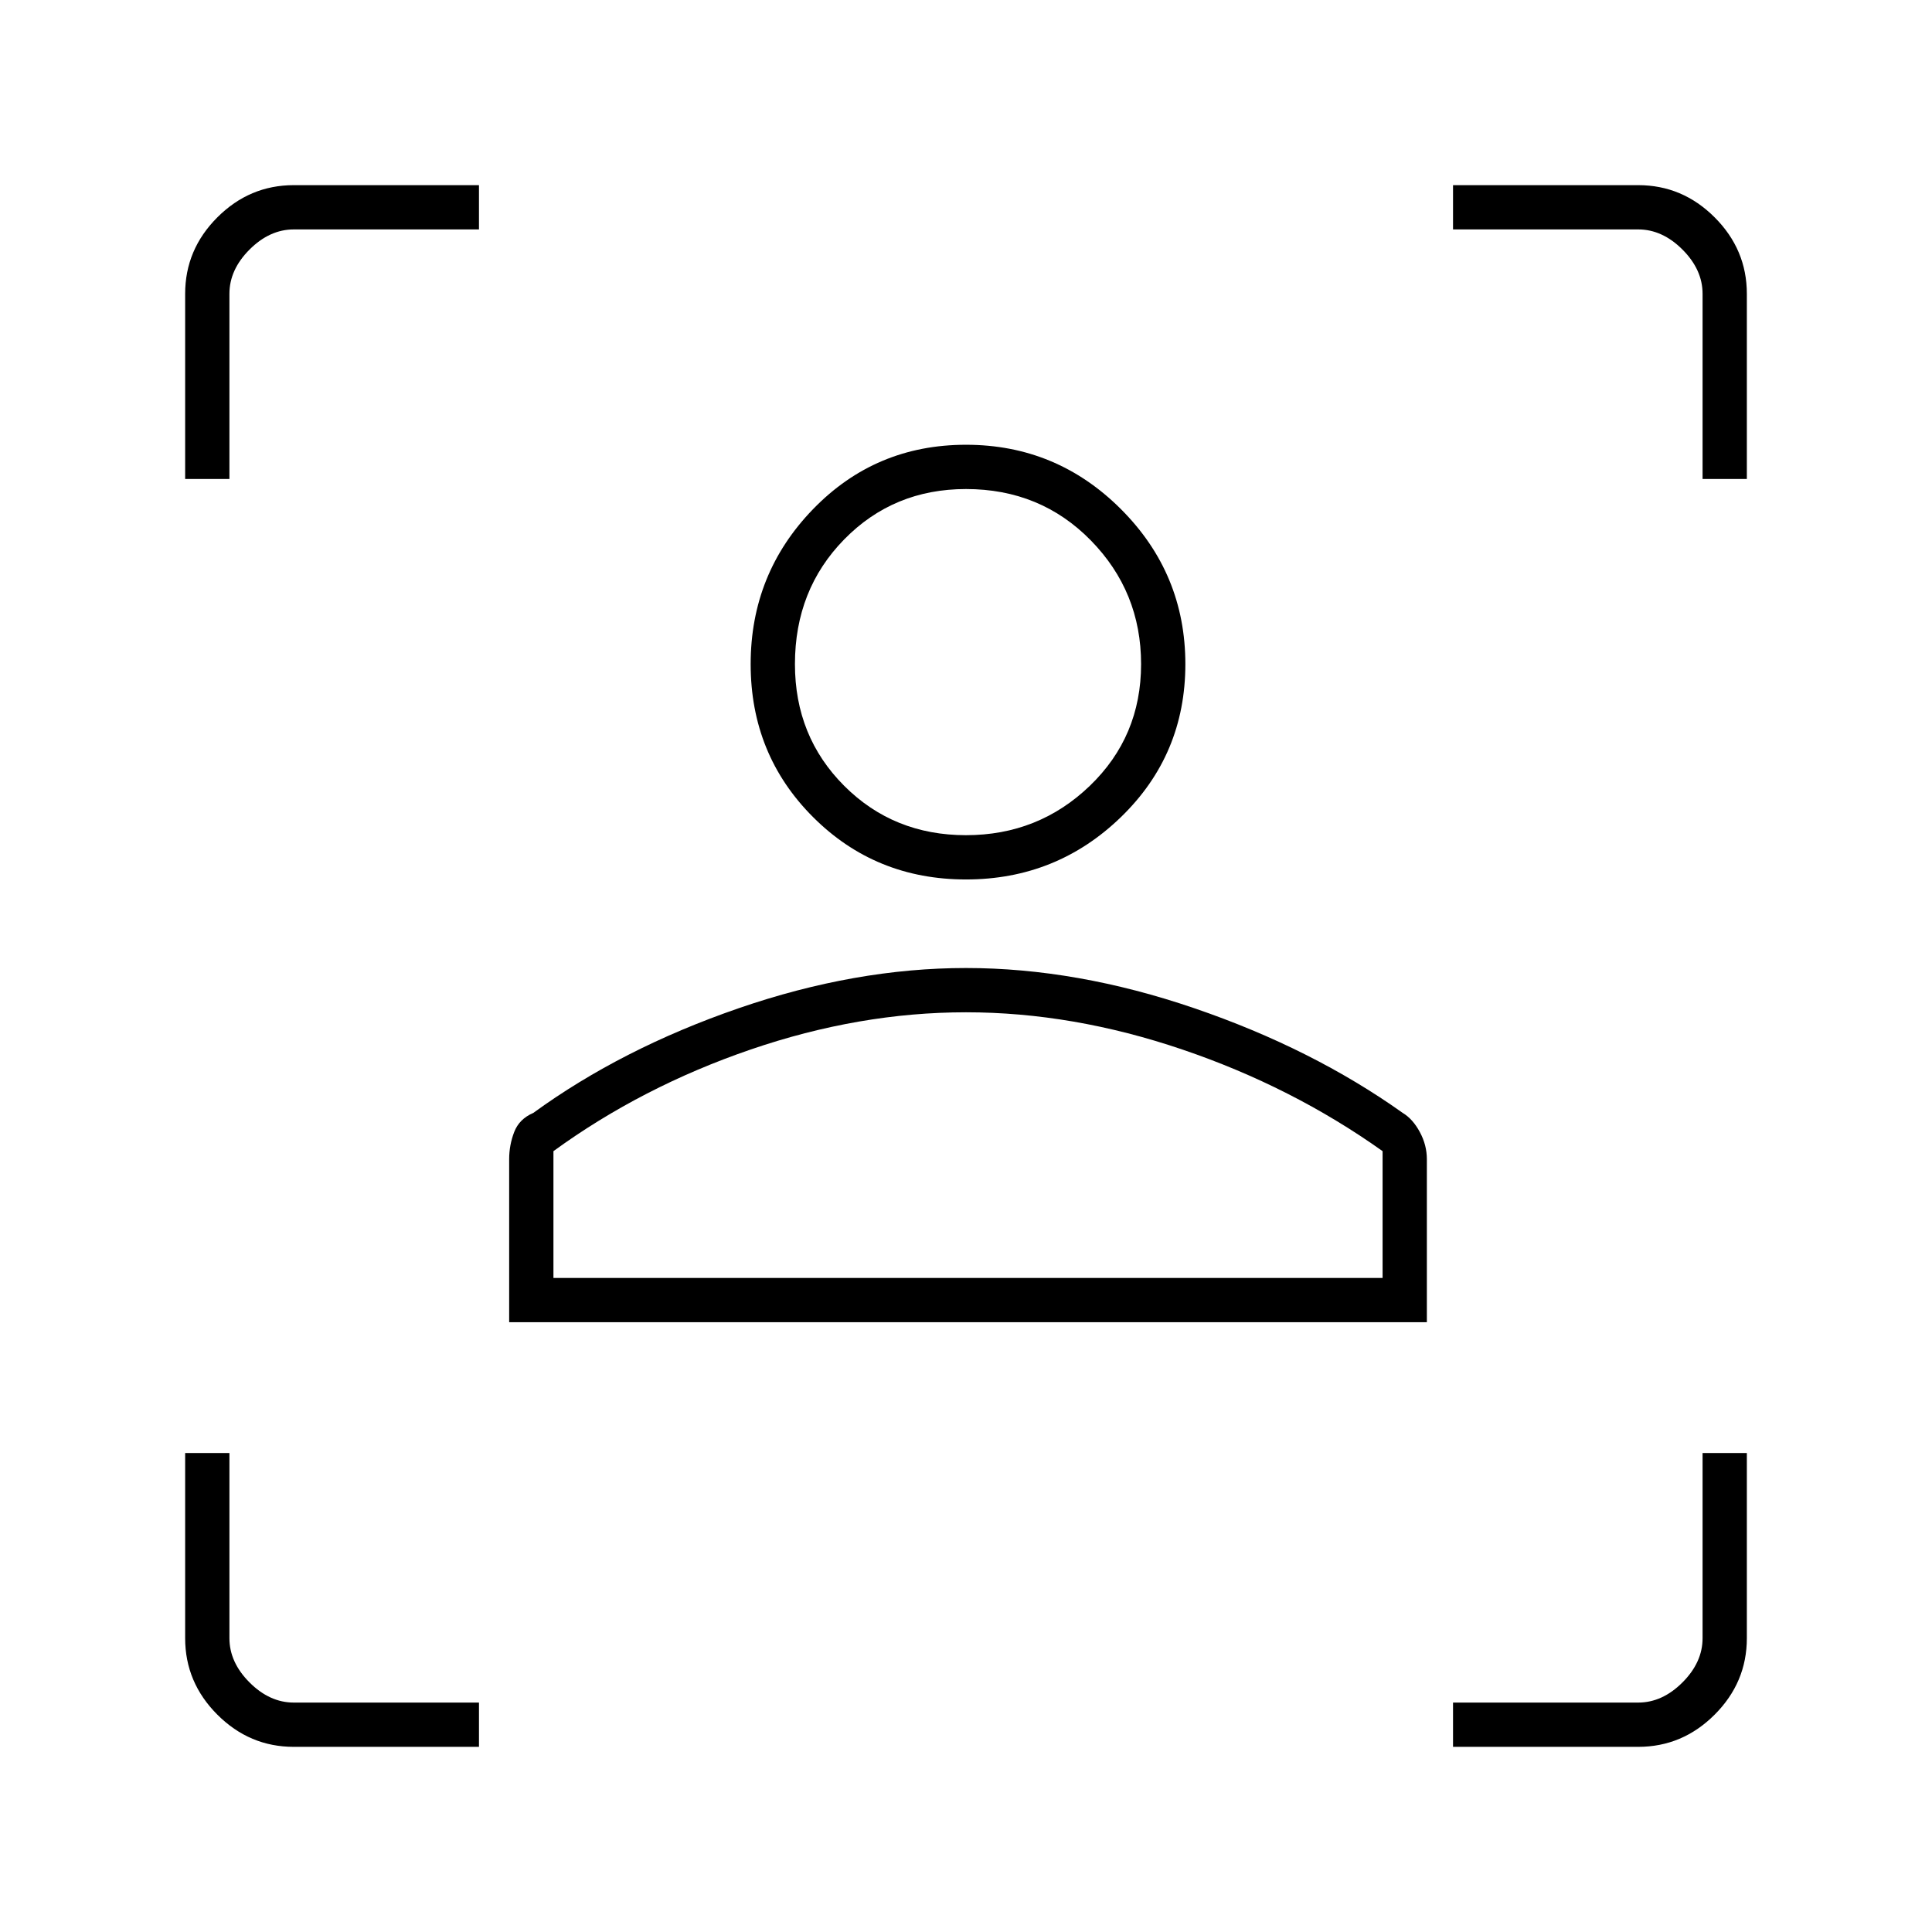 <svg xmlns="http://www.w3.org/2000/svg" height="48" width="48"><path d="M7.3 43.4q-1.1 0-1.9-.8-.8-.8-.8-1.9v-4.6h1.1v4.6q0 .6.5 1.1.5.5 1.1.5h4.6v1.1Zm28.8 0v-1.1h4.6q.6 0 1.1-.5.5-.5.5-1.1v-4.6h1.1v4.6q0 1.1-.8 1.9-.8.8-1.9.8ZM12.65 32.85V28.8q0-.35.125-.675.125-.325.475-.475 2.2-1.6 5.1-2.6 2.9-1 5.65-1 2.75 0 5.675 1t5.175 2.6q.25.15.425.475.175.325.175.675v4.05Zm1.1-1.1h20.6V28.6q-2.25-1.6-4.975-2.525Q26.65 25.15 24 25.15t-5.35.925q-2.7.925-4.9 2.525ZM24 21.85q-2.25 0-3.8-1.55-1.55-1.55-1.55-3.8t1.55-3.85q1.55-1.6 3.8-1.6t3.85 1.6q1.6 1.6 1.6 3.85t-1.6 3.8q-1.6 1.55-3.85 1.55Zm0-1.1q1.8 0 3.075-1.225Q28.35 18.3 28.35 16.5q0-1.8-1.25-3.075-1.25-1.275-3.1-1.275-1.8 0-3.025 1.25-1.225 1.25-1.225 3.1 0 1.8 1.225 3.025Q22.2 20.75 24 20.75ZM4.6 11.9V7.3q0-1.1.8-1.9.8-.8 1.9-.8h4.6v1.1H7.3q-.6 0-1.1.5-.5.5-.5 1.1v4.6Zm37.7 0V7.3q0-.6-.5-1.1-.5-.5-1.1-.5h-4.6V4.6h4.6q1.1 0 1.9.8.8.8.8 1.9v4.6ZM24 31.75Zm0-15.25Z"/></svg>